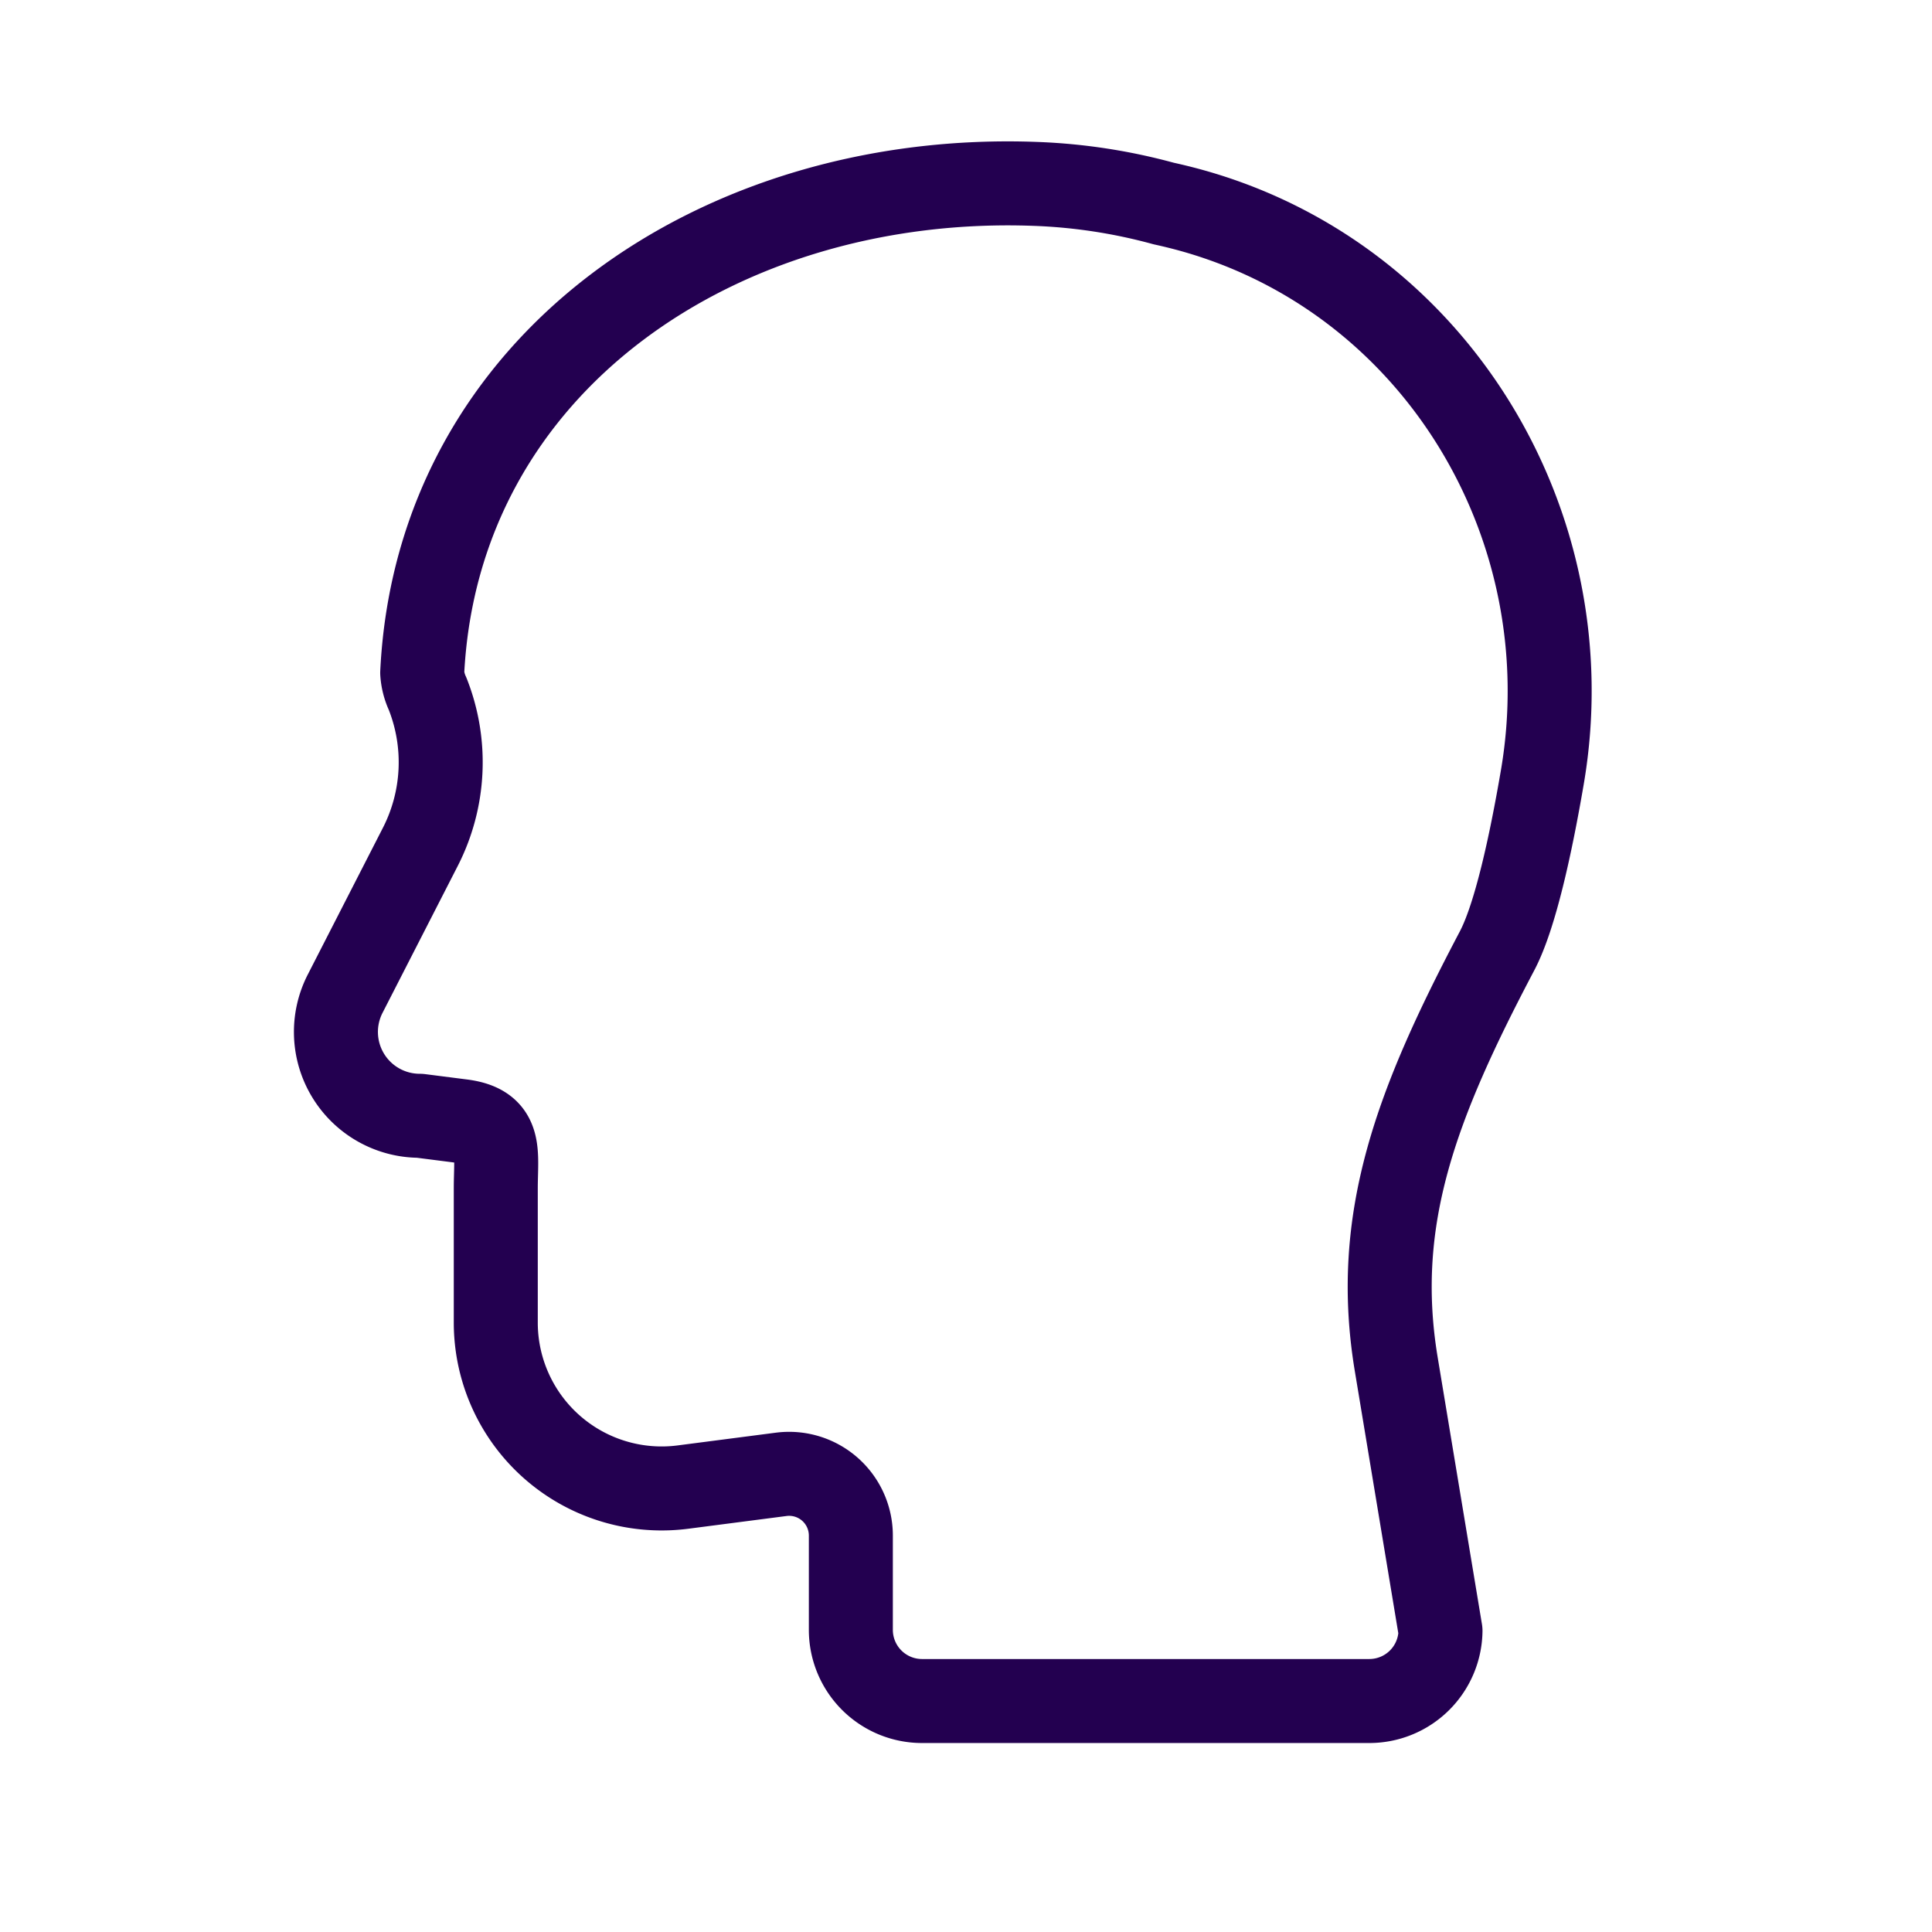 <svg xmlns="http://www.w3.org/2000/svg" xmlns:xlink="http://www.w3.org/1999/xlink" width="161" height="161" viewBox="0 0 161 161">
  <defs>
    <clipPath id="clip-path">
      <rect id="Rectangle_108" data-name="Rectangle 108" width="143.858" height="161" fill="none" stroke="#230050" stroke-width="7"/>
    </clipPath>
    <clipPath id="clip-chat-person">
      <rect width="161" height="161"/>
    </clipPath>
  </defs>
  <g id="chat-person" clip-path="url(#clip-chat-person)">
    <g id="Group_106" data-name="Group 106" transform="translate(29 15.563)">
      <g id="Group_75" data-name="Group 75" transform="translate(-26 -18)" clip-path="url(#clip-path)">
        <path id="Path_98" data-name="Path 98" d="M99.272,66.455c-6.672,12.668-10.42,22.309-8.4,34.461l3.685,22.212a5.933,5.933,0,0,1-5.932,5.842H51.353a5.933,5.933,0,0,1-5.933-5.933V115.18a5.145,5.145,0,0,0-5.807-5.1l-8.182,1.061a13.822,13.822,0,0,1-15.6-13.707V86.262c0-3.034.572-5.195-2.865-5.619L9.5,80.2A6.987,6.987,0,0,1,3.287,70.011L9.526,57.824a15.479,15.479,0,0,0,.622-12.794A4.892,4.892,0,0,1,9.7,43.282C10.97,17.468,34.534,1.524,60.891,2.546A46.961,46.961,0,0,1,71.485,4.177q.8.175,1.589.378c20.8,5.367,33.591,26.254,29.97,47.428C102.076,57.642,100.78,63.591,99.272,66.455Z" transform="translate(22.484 15.219)" fill="none" stroke="#230050" stroke-linecap="round" stroke-linejoin="round" stroke-width="7"/>
      </g>
    </g>
  </g>
</svg>
